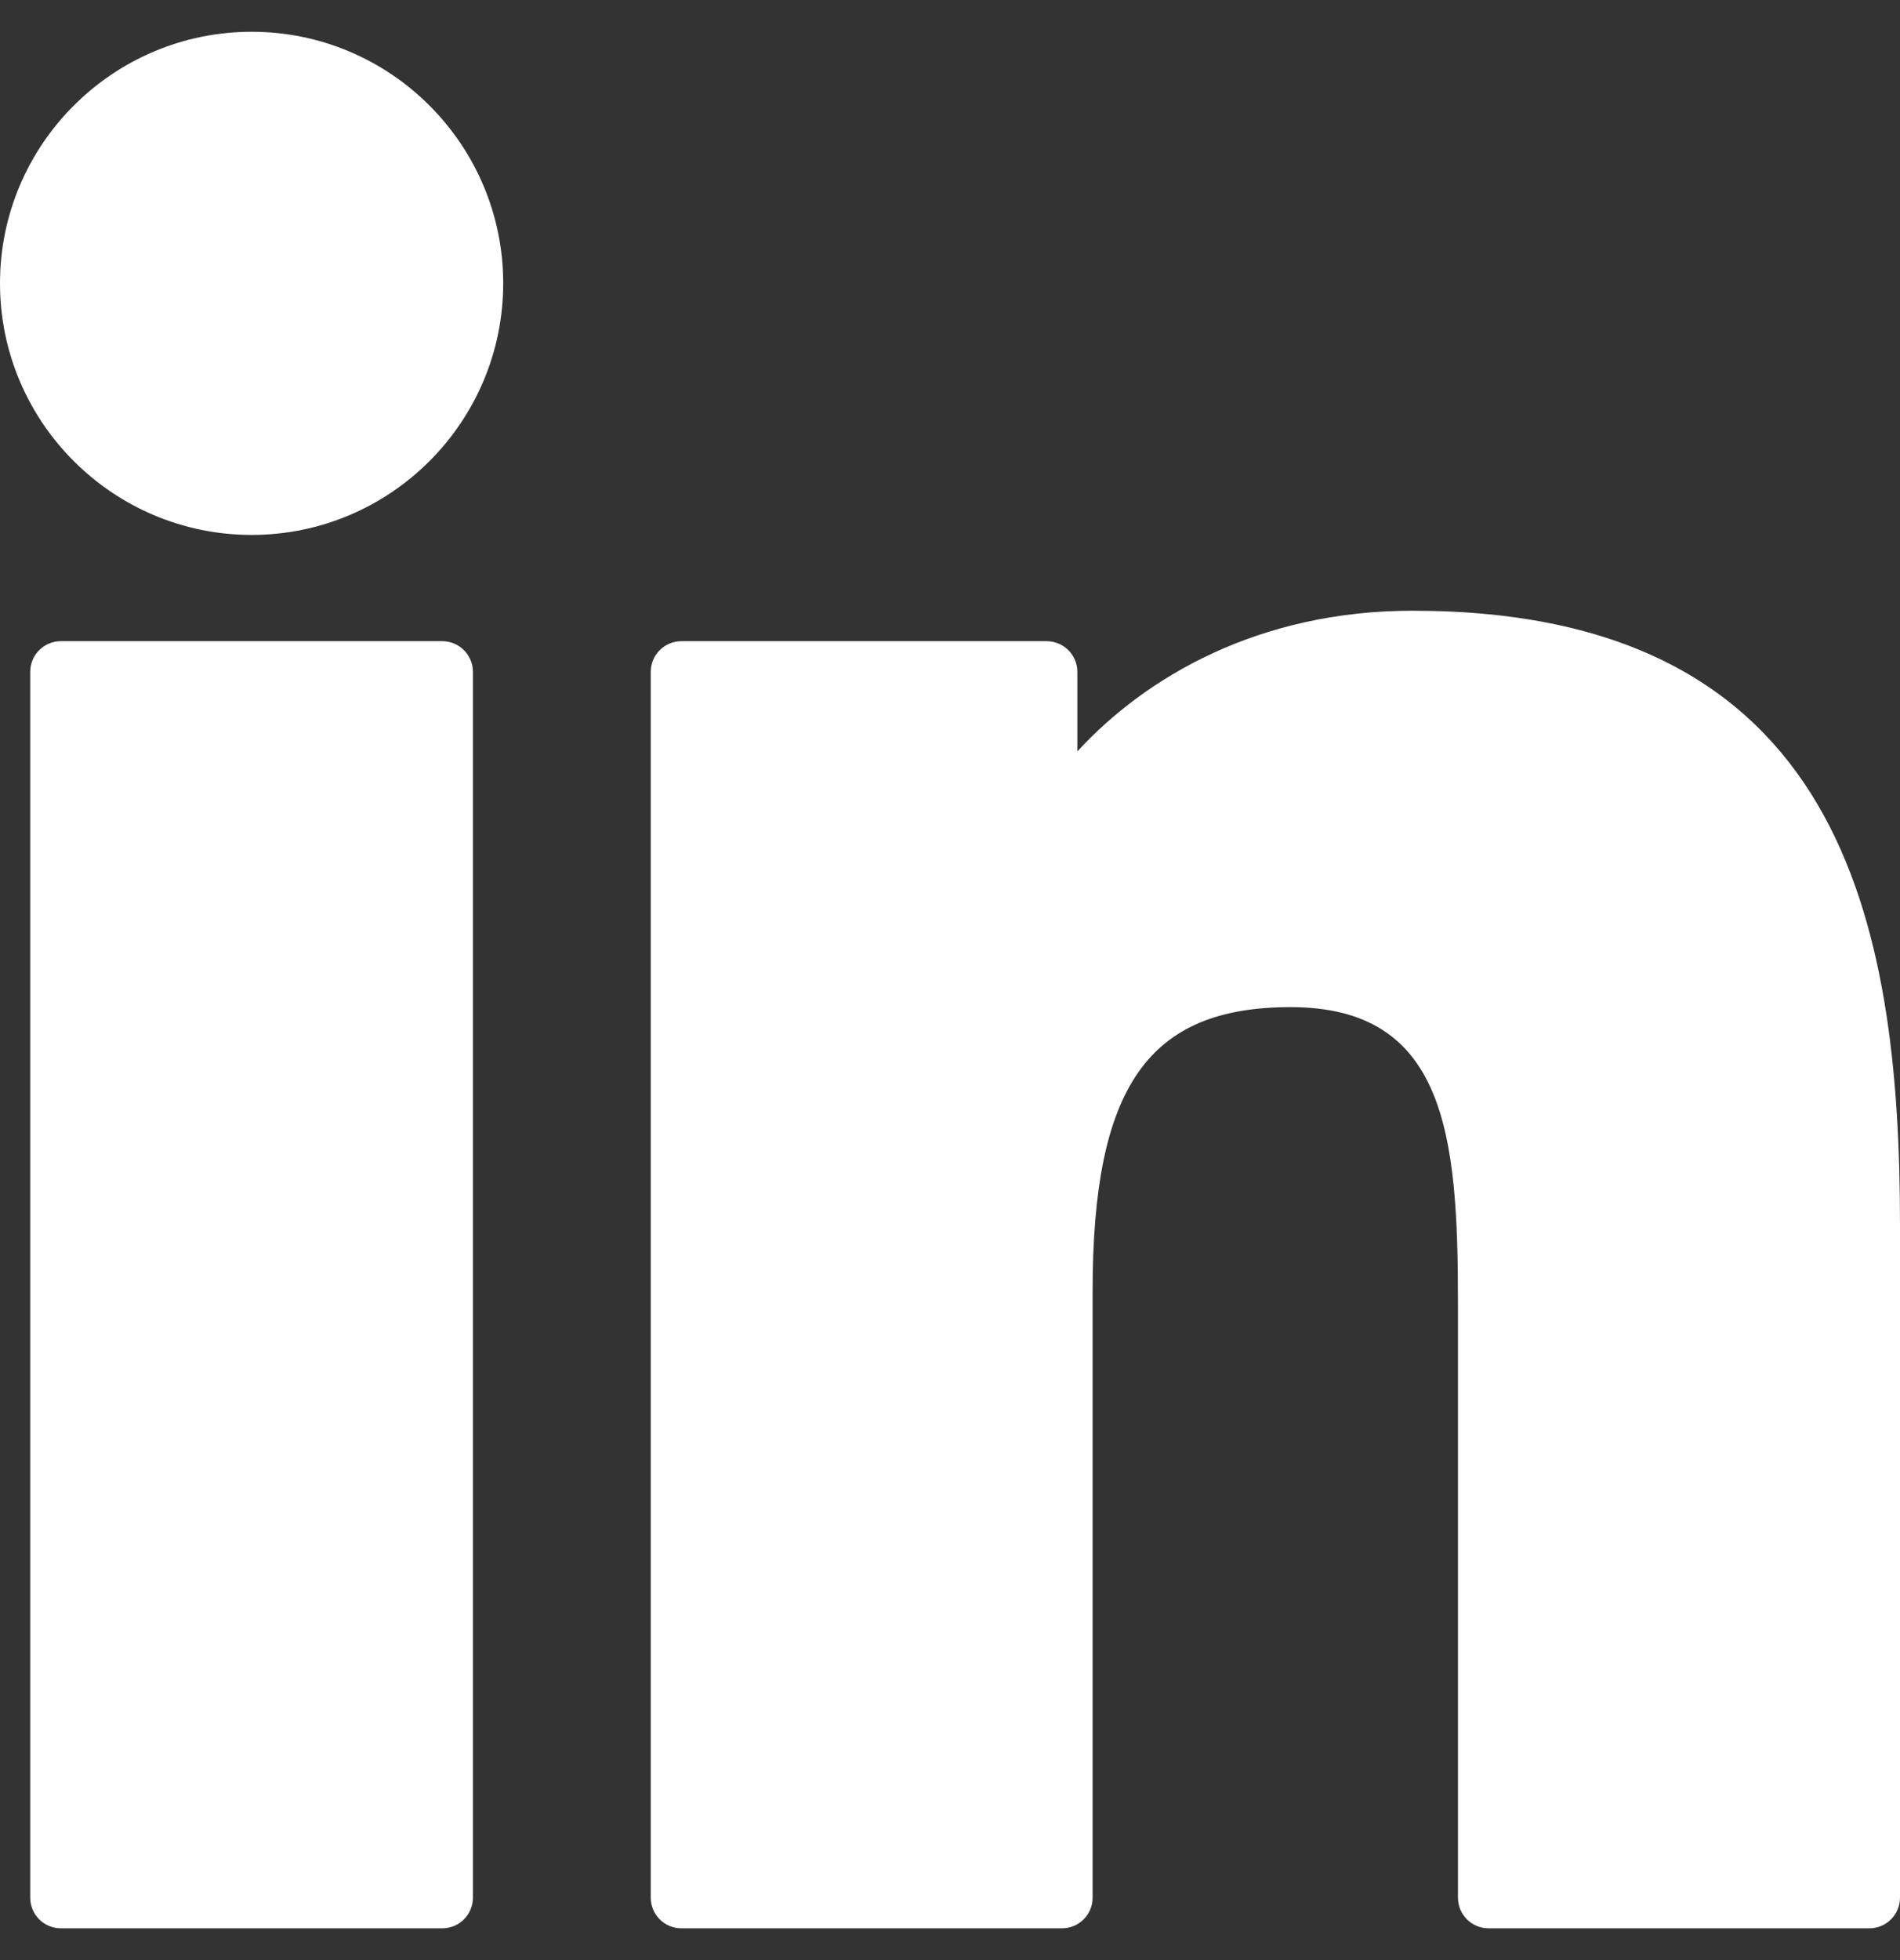 <svg width="32" height="33" viewBox="0 0 32 33" fill="none" xmlns="http://www.w3.org/2000/svg">
<rect x="0" y="0" width="32" height="33" fill="#333333" stroke="none"/>
<path d="M7.449 10.795H1.025C0.74 10.795 0.509 11.026 0.509 11.311V31.949C0.509 32.234 0.74 32.465 1.025 32.465H7.449C7.734 32.465 7.965 32.234 7.965 31.949V11.311C7.965 11.026 7.734 10.795 7.449 10.795Z" fill="white"/>
<path d="M4.239 0.535C1.902 0.535 0 2.435 0 4.77C0 7.106 1.902 9.006 4.239 9.006C6.575 9.006 8.475 7.105 8.475 4.77C8.475 2.435 6.575 0.535 4.239 0.535Z" fill="white"/>
<path d="M23.789 10.282C21.209 10.282 19.301 11.391 18.145 12.651V11.311C18.145 11.026 17.913 10.795 17.628 10.795H11.476C11.191 10.795 10.96 11.026 10.96 11.311V31.949C10.96 32.234 11.191 32.465 11.476 32.465H17.886C18.171 32.465 18.402 32.234 18.402 31.949V21.738C18.402 18.297 19.337 16.956 21.735 16.956C24.348 16.956 24.555 19.105 24.555 21.915V31.949C24.555 32.234 24.786 32.465 25.072 32.465H31.484C31.769 32.465 32 32.234 32 31.949V20.628C32 15.512 31.024 10.282 23.789 10.282Z" fill="white"/>
</svg>
